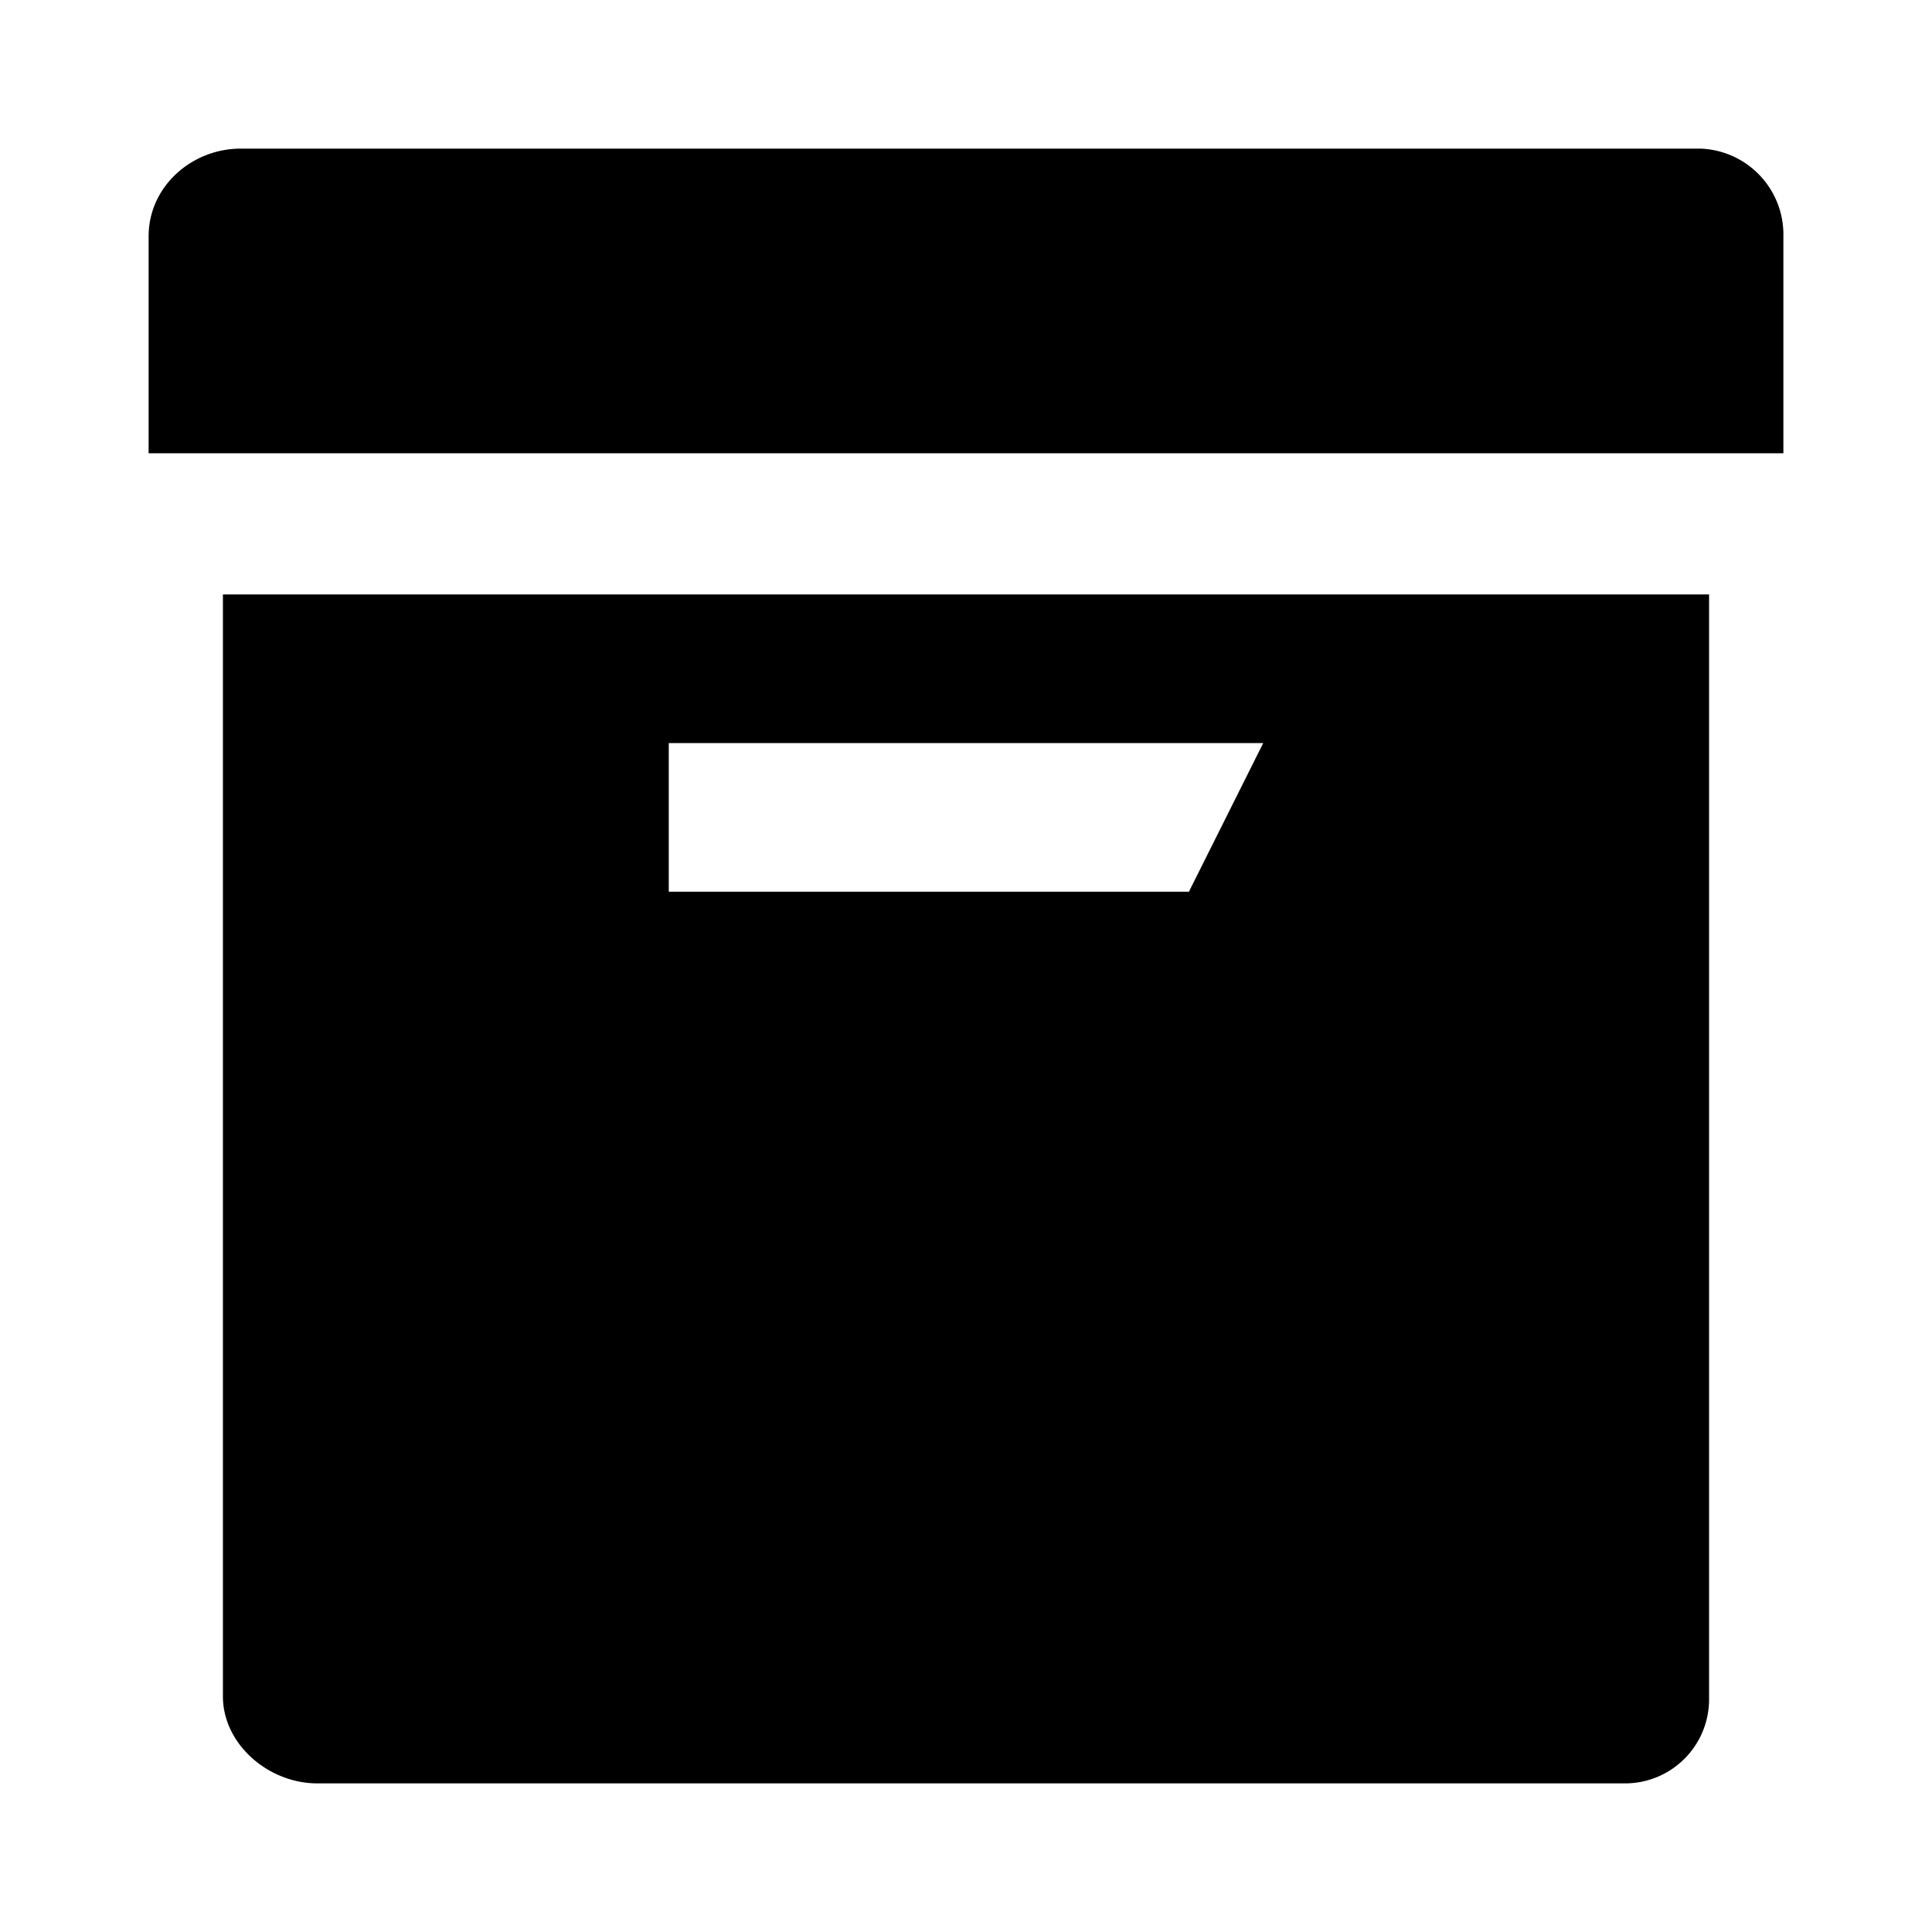 <svg id="ba899c84-b251-47b5-89e1-00a25c338ddd" data-name="Blue" xmlns="http://www.w3.org/2000/svg" viewBox="0 0 260 260"><path d="M30,228.3c0,6.4,6.1,11.7,12.7,11.7H218.59A11.31,11.31,0,0,0,230,228.7V80H30ZM90,100h80l-10,20H90Z"/><path d="M228.39,20H32.4C25.8,20,20,25.1,20,31.8V61H240V31.8A11.57,11.57,0,0,0,228.79,20Z"/></svg>